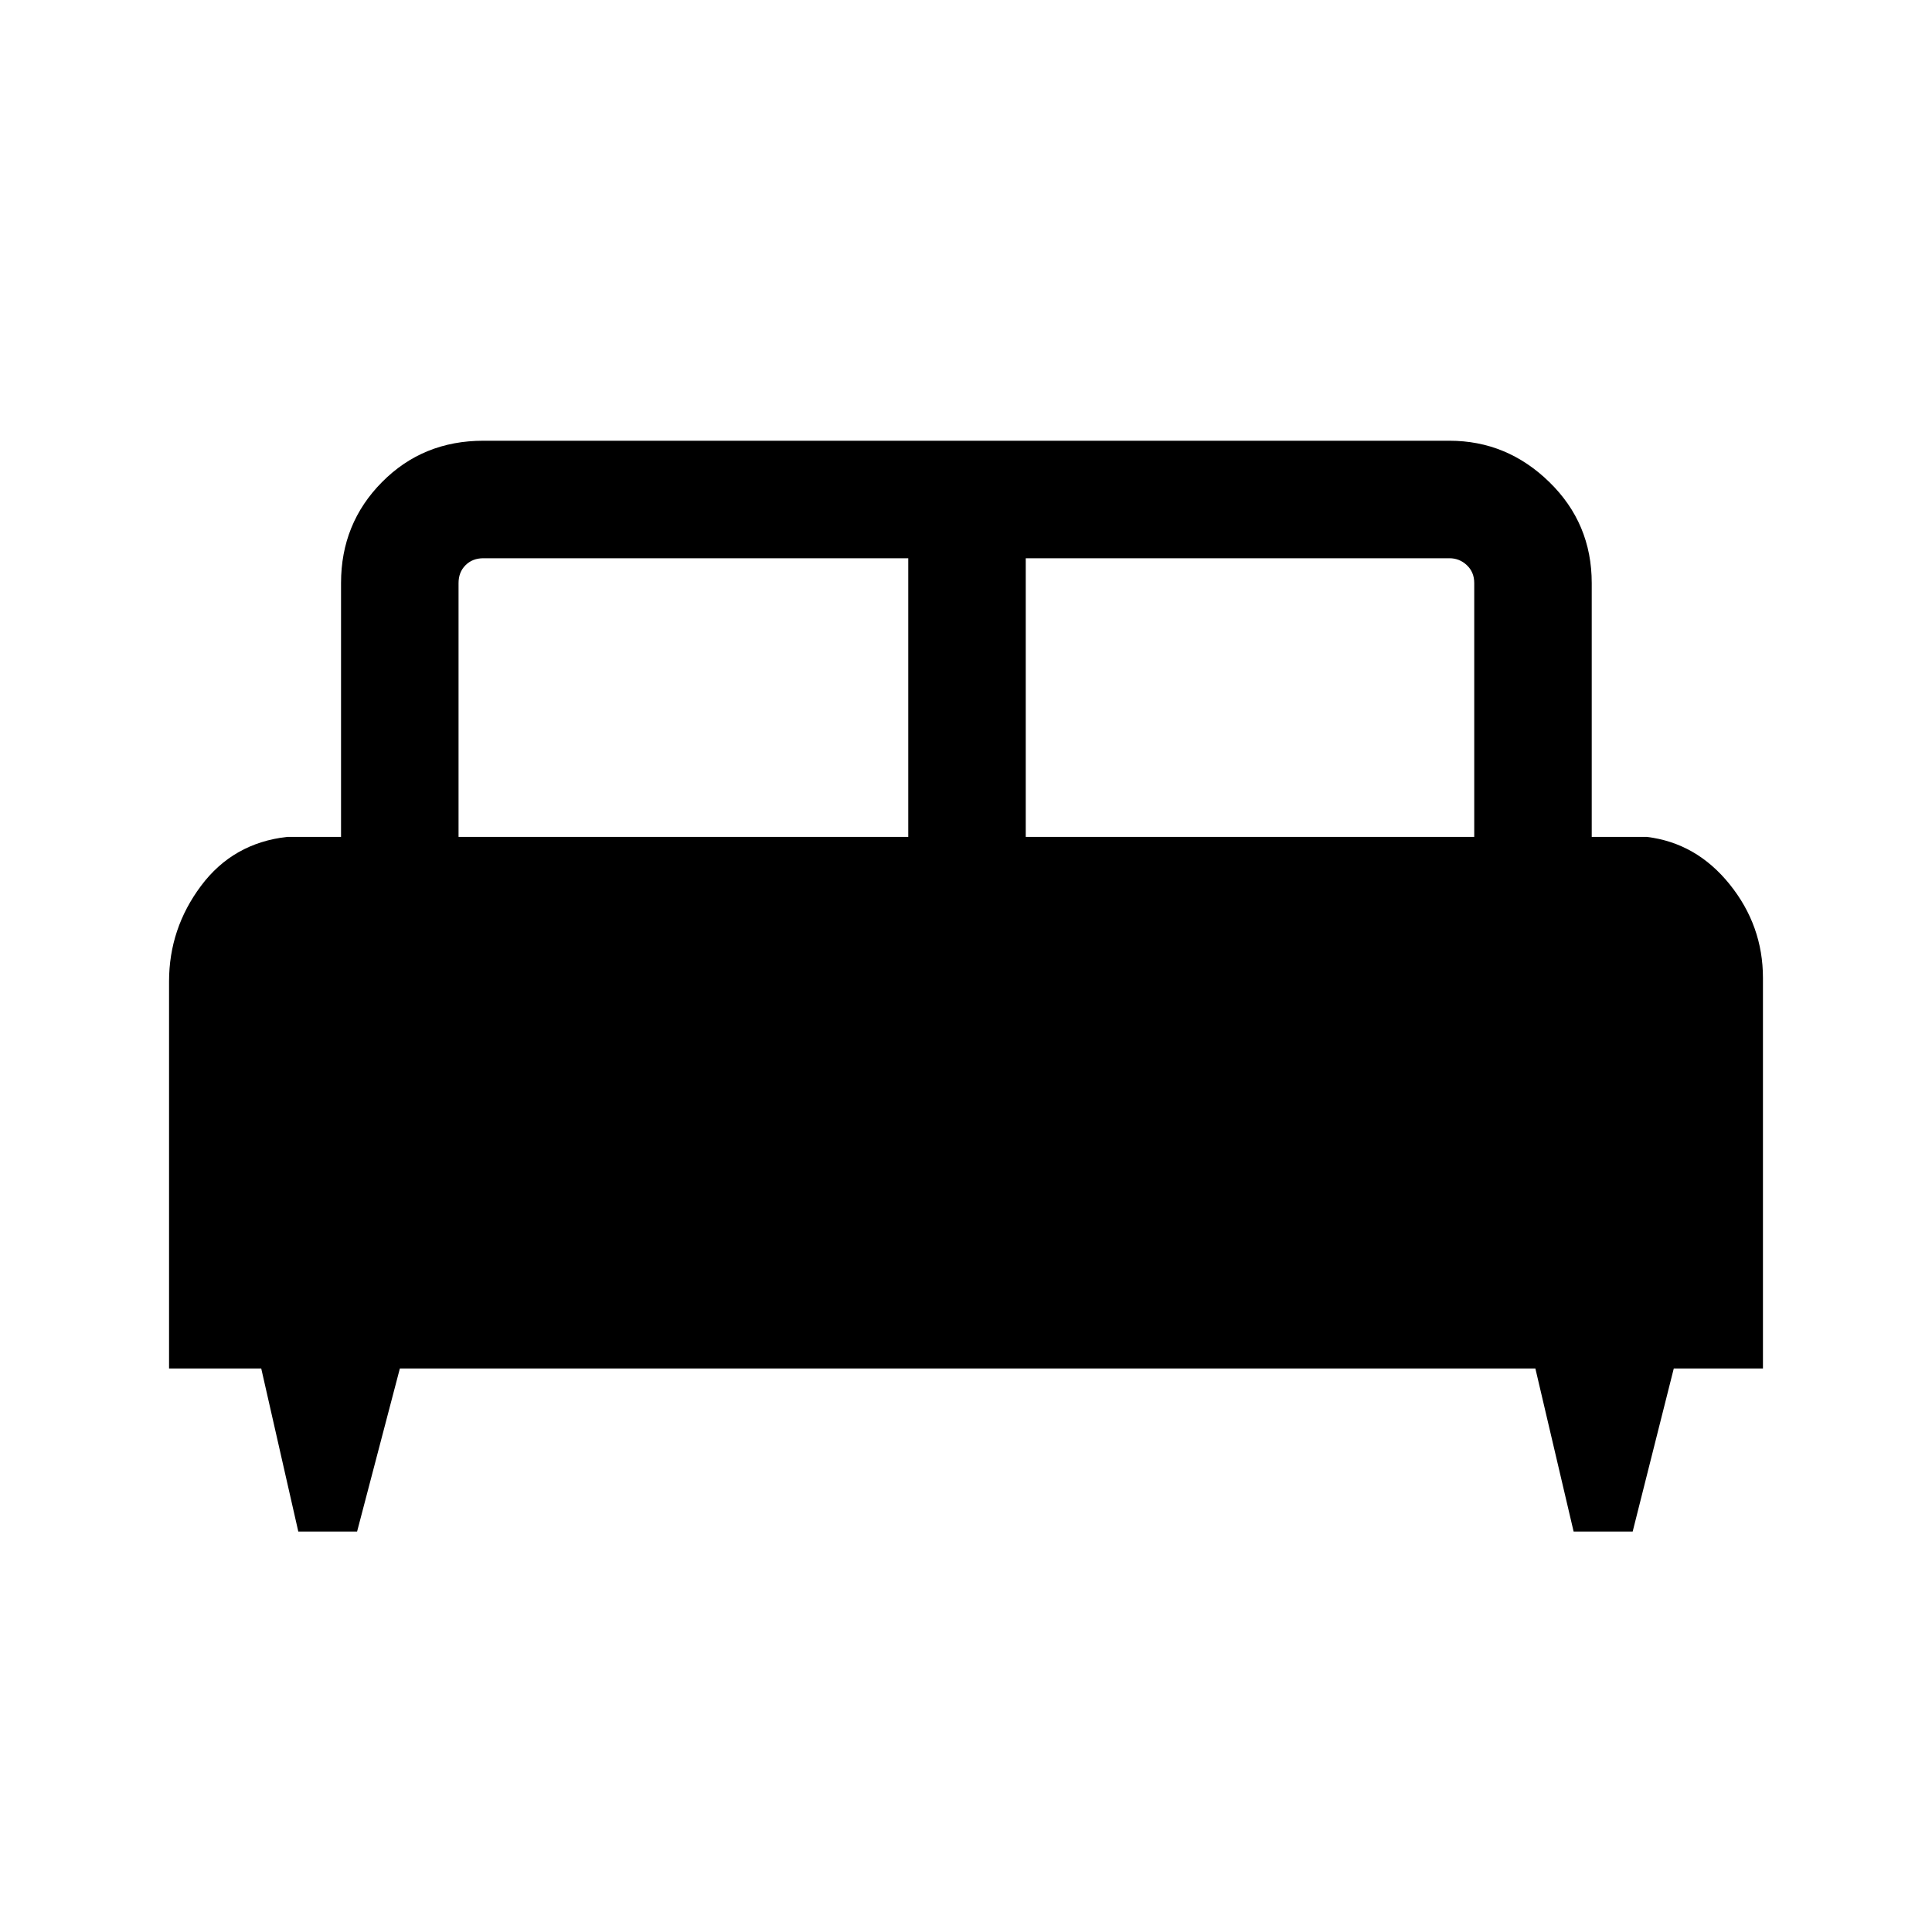 <svg xmlns="http://www.w3.org/2000/svg" height="48" viewBox="0 -960 960 960" width="48"><path d="M177.44-199h-29.22l-18.41-81H84v-192.33q0-26.26 15.92-47.54 15.93-21.28 42.77-24.28h26.77V-670.3q0-29.6 20.36-50.15Q210.17-741 240.16-741h480.07q28.6 0 49.64 20.55 21.05 20.55 21.05 50.15v126.15h27.39q24.59 3 41.14 23.55Q876-500.06 876-474.05V-280h-44.31l-20.42 81h-29.35l-19-81H198.69l-21.25 81Zm332.25-345.15h222.85V-670.3q0-5.39-3.66-8.85-3.65-3.46-8.65-3.46H509.69v138.46Zm-281.84 0h223.46v-138.46H240.16q-5.39 0-8.85 3.46t-3.46 8.85v126.15Z"/></svg>